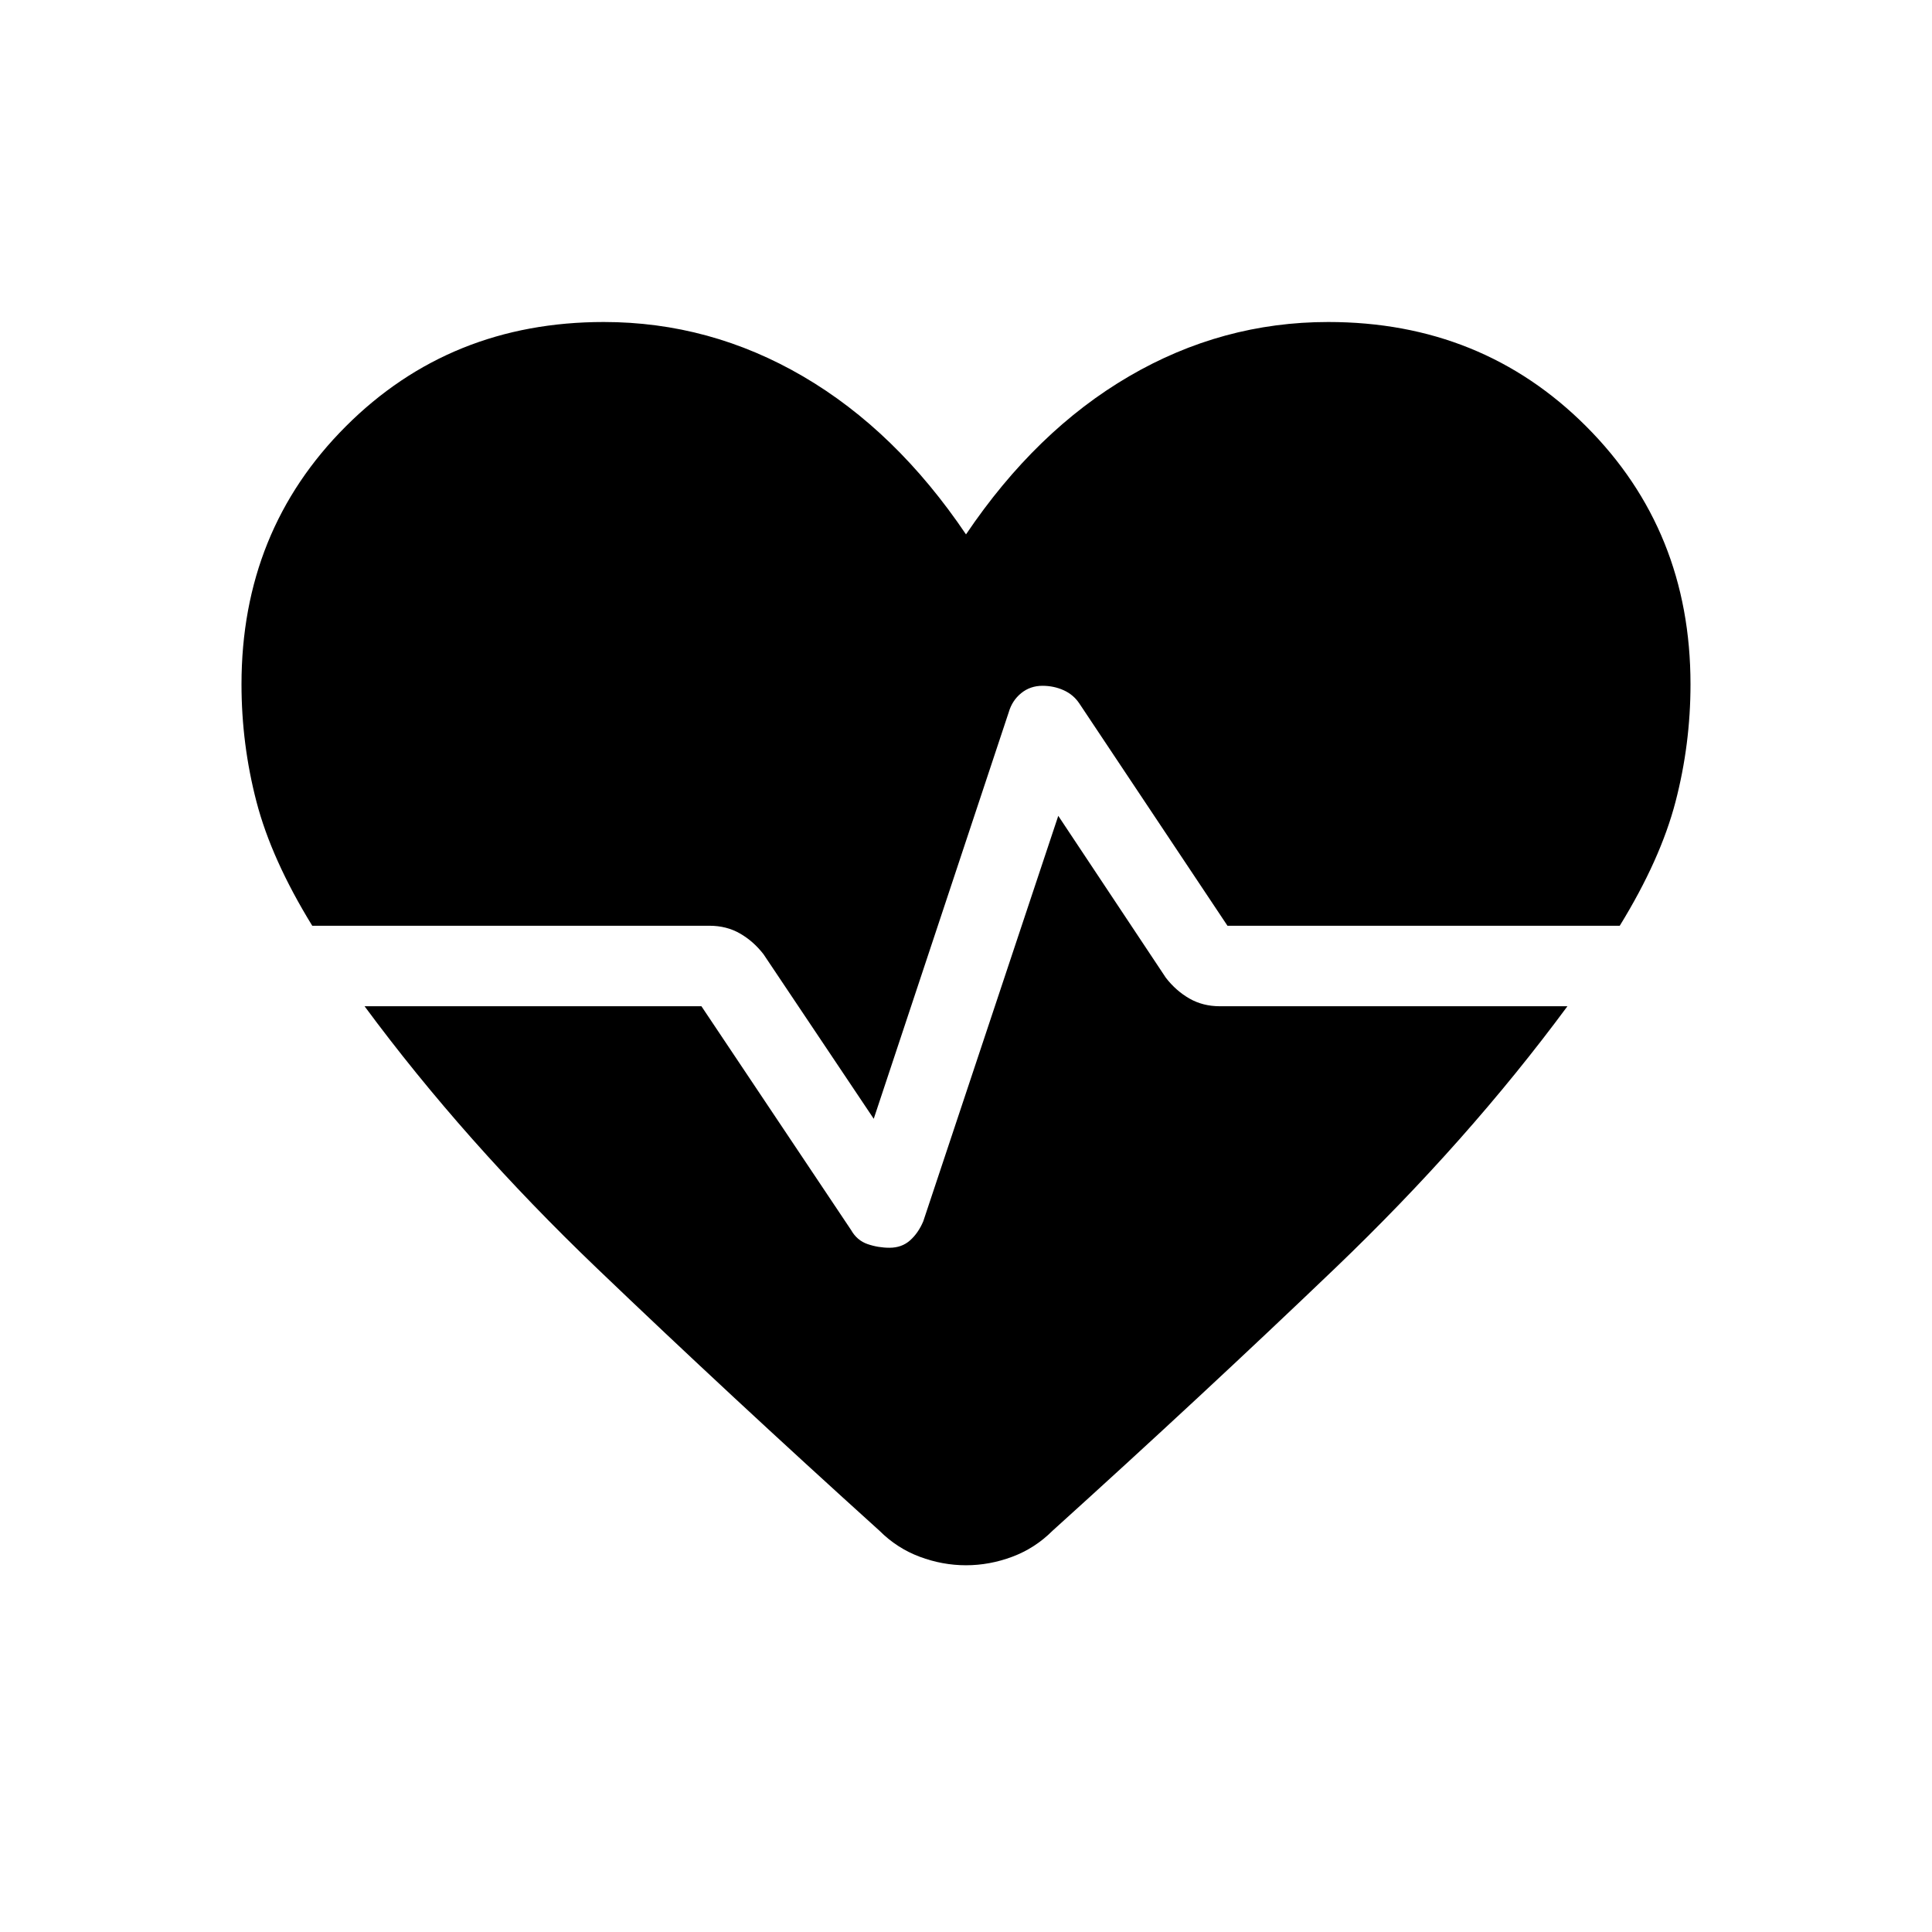 <svg xmlns="http://www.w3.org/2000/svg" height="24" viewBox="0 -960 960 960" width="24"><path d="m434.154-404.077-54.769-81.769q-5-6.462-11.693-10.308Q361-500 352.539-500H155.154q-20.231-32.923-27.693-61.539Q120-590.154 120-620q0-76.308 51.846-128.154Q223.692-800 300-800q52.769 0 99 27t81 78.538Q514.769-746 561-773t99-27q76.308 0 128.154 51.846Q840-696.308 840-620q0 29.846-7.461 58.461-7.462 28.616-27.693 61.539H609.923l-73.615-110.462q-2.923-4.384-7.808-6.577-4.885-2.192-10.5-2.192-6.077 0-10.577 3.654t-6.192 9.5l-67.077 202ZM437-199.384q-74.231-67.077-140.27-130.308Q230.692-392.923 181.154-460h167.384l74.385 111.231q2.923 5.154 8.192 6.961Q436.385-340 442-340q6.077 0 10.192-3.654 4.116-3.654 6.577-9.5l67.077-201.461 53.462 80.461q5 6.462 11.692 10.308T606.154-460h172.692q-49.538 67.077-115.576 130.308Q597.231-266.461 523-199.384q-8.692 8.692-20 12.923t-23 4.231q-11.692 0-23-4.231t-20-12.923Z"/></svg>